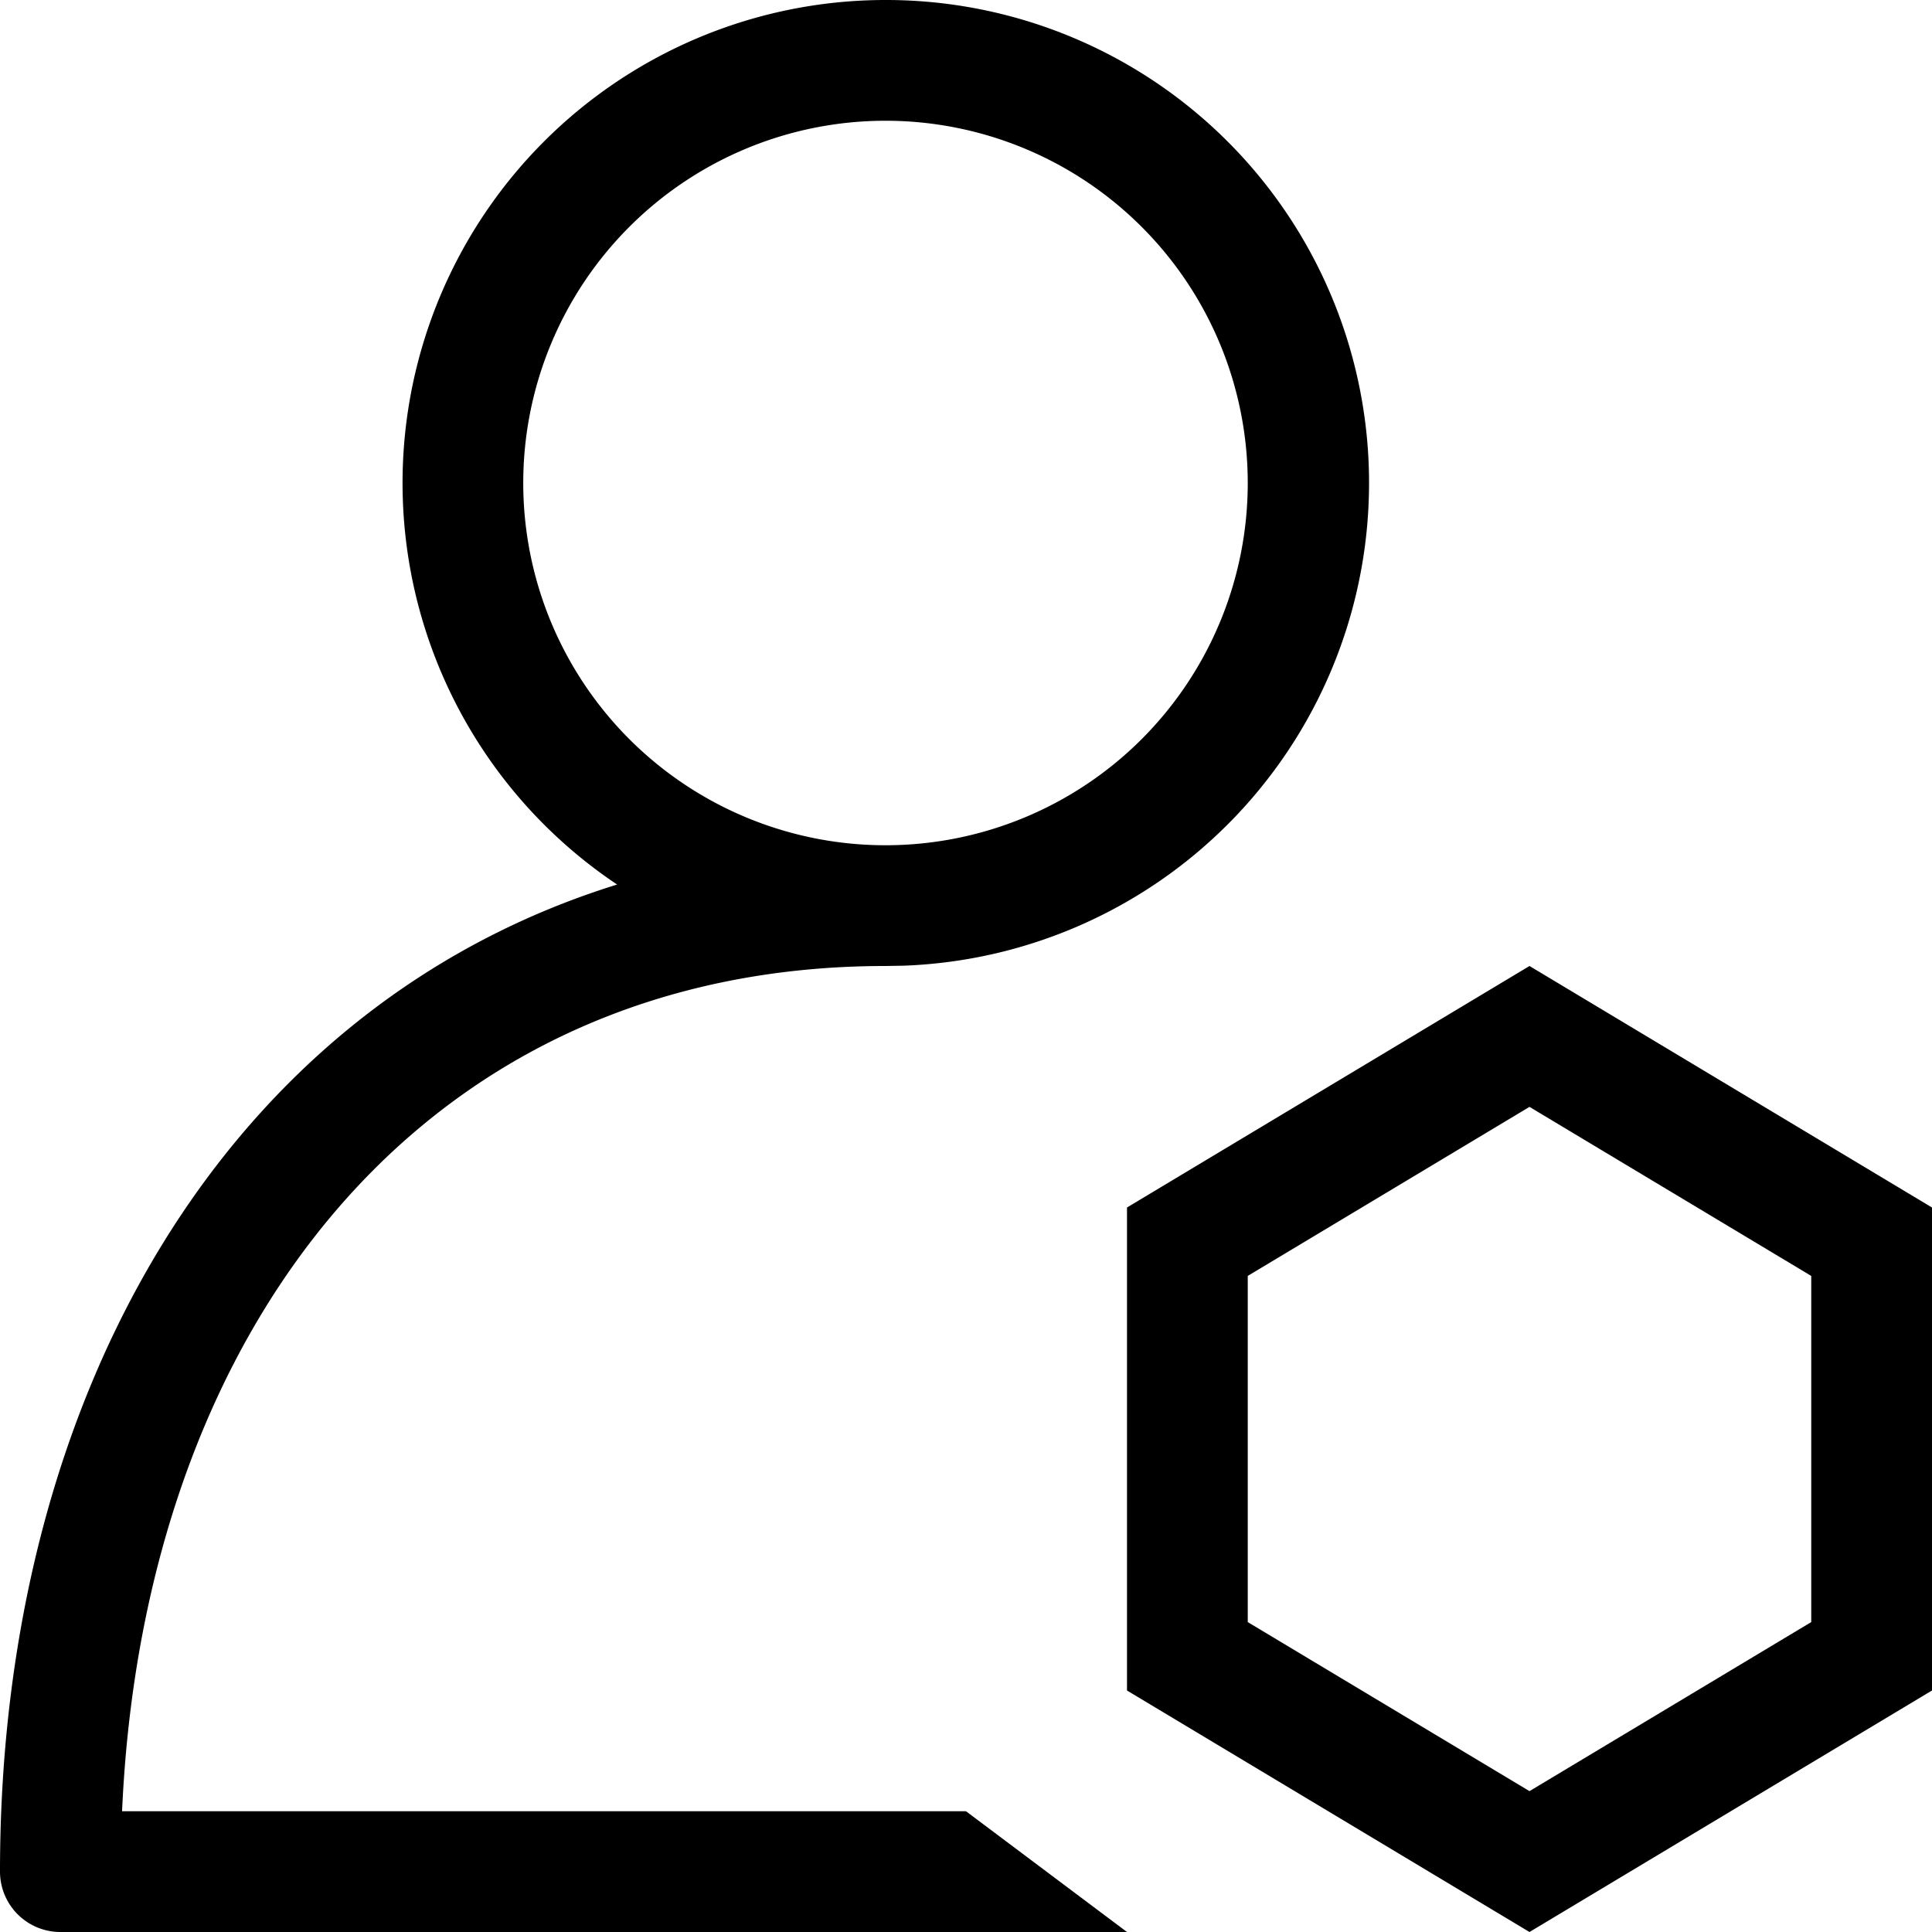 <svg t="1616376472589" class="icon" viewBox="0 0 1024 1024" version="1.1" xmlns="http://www.w3.org/2000/svg" p-id="2259" width="200" height="200"><path d="M469.333 0a256 256 0 0 1 9.643 511.829L469.333 512C229.717 512 79.36 696.832 65.109 951.893l-0.427 8.107H512L597.333 1024H32A32 32 0 0 1 0 992c0-253.781 120.747-459.093 327.083-523.179A256 256 0 0 1 469.333 0z m341.333 512L1024 640v256L810.667 1024 597.333 896v-256L810.667 512z m0 74.667l-149.333 89.6v183.467l149.333 89.6 149.333-89.6v-183.467L810.667 586.667zM469.333 64a192 192 0 1 0 0 384 192 192 0 0 0 0-384z" p-id="2260"></path></svg>